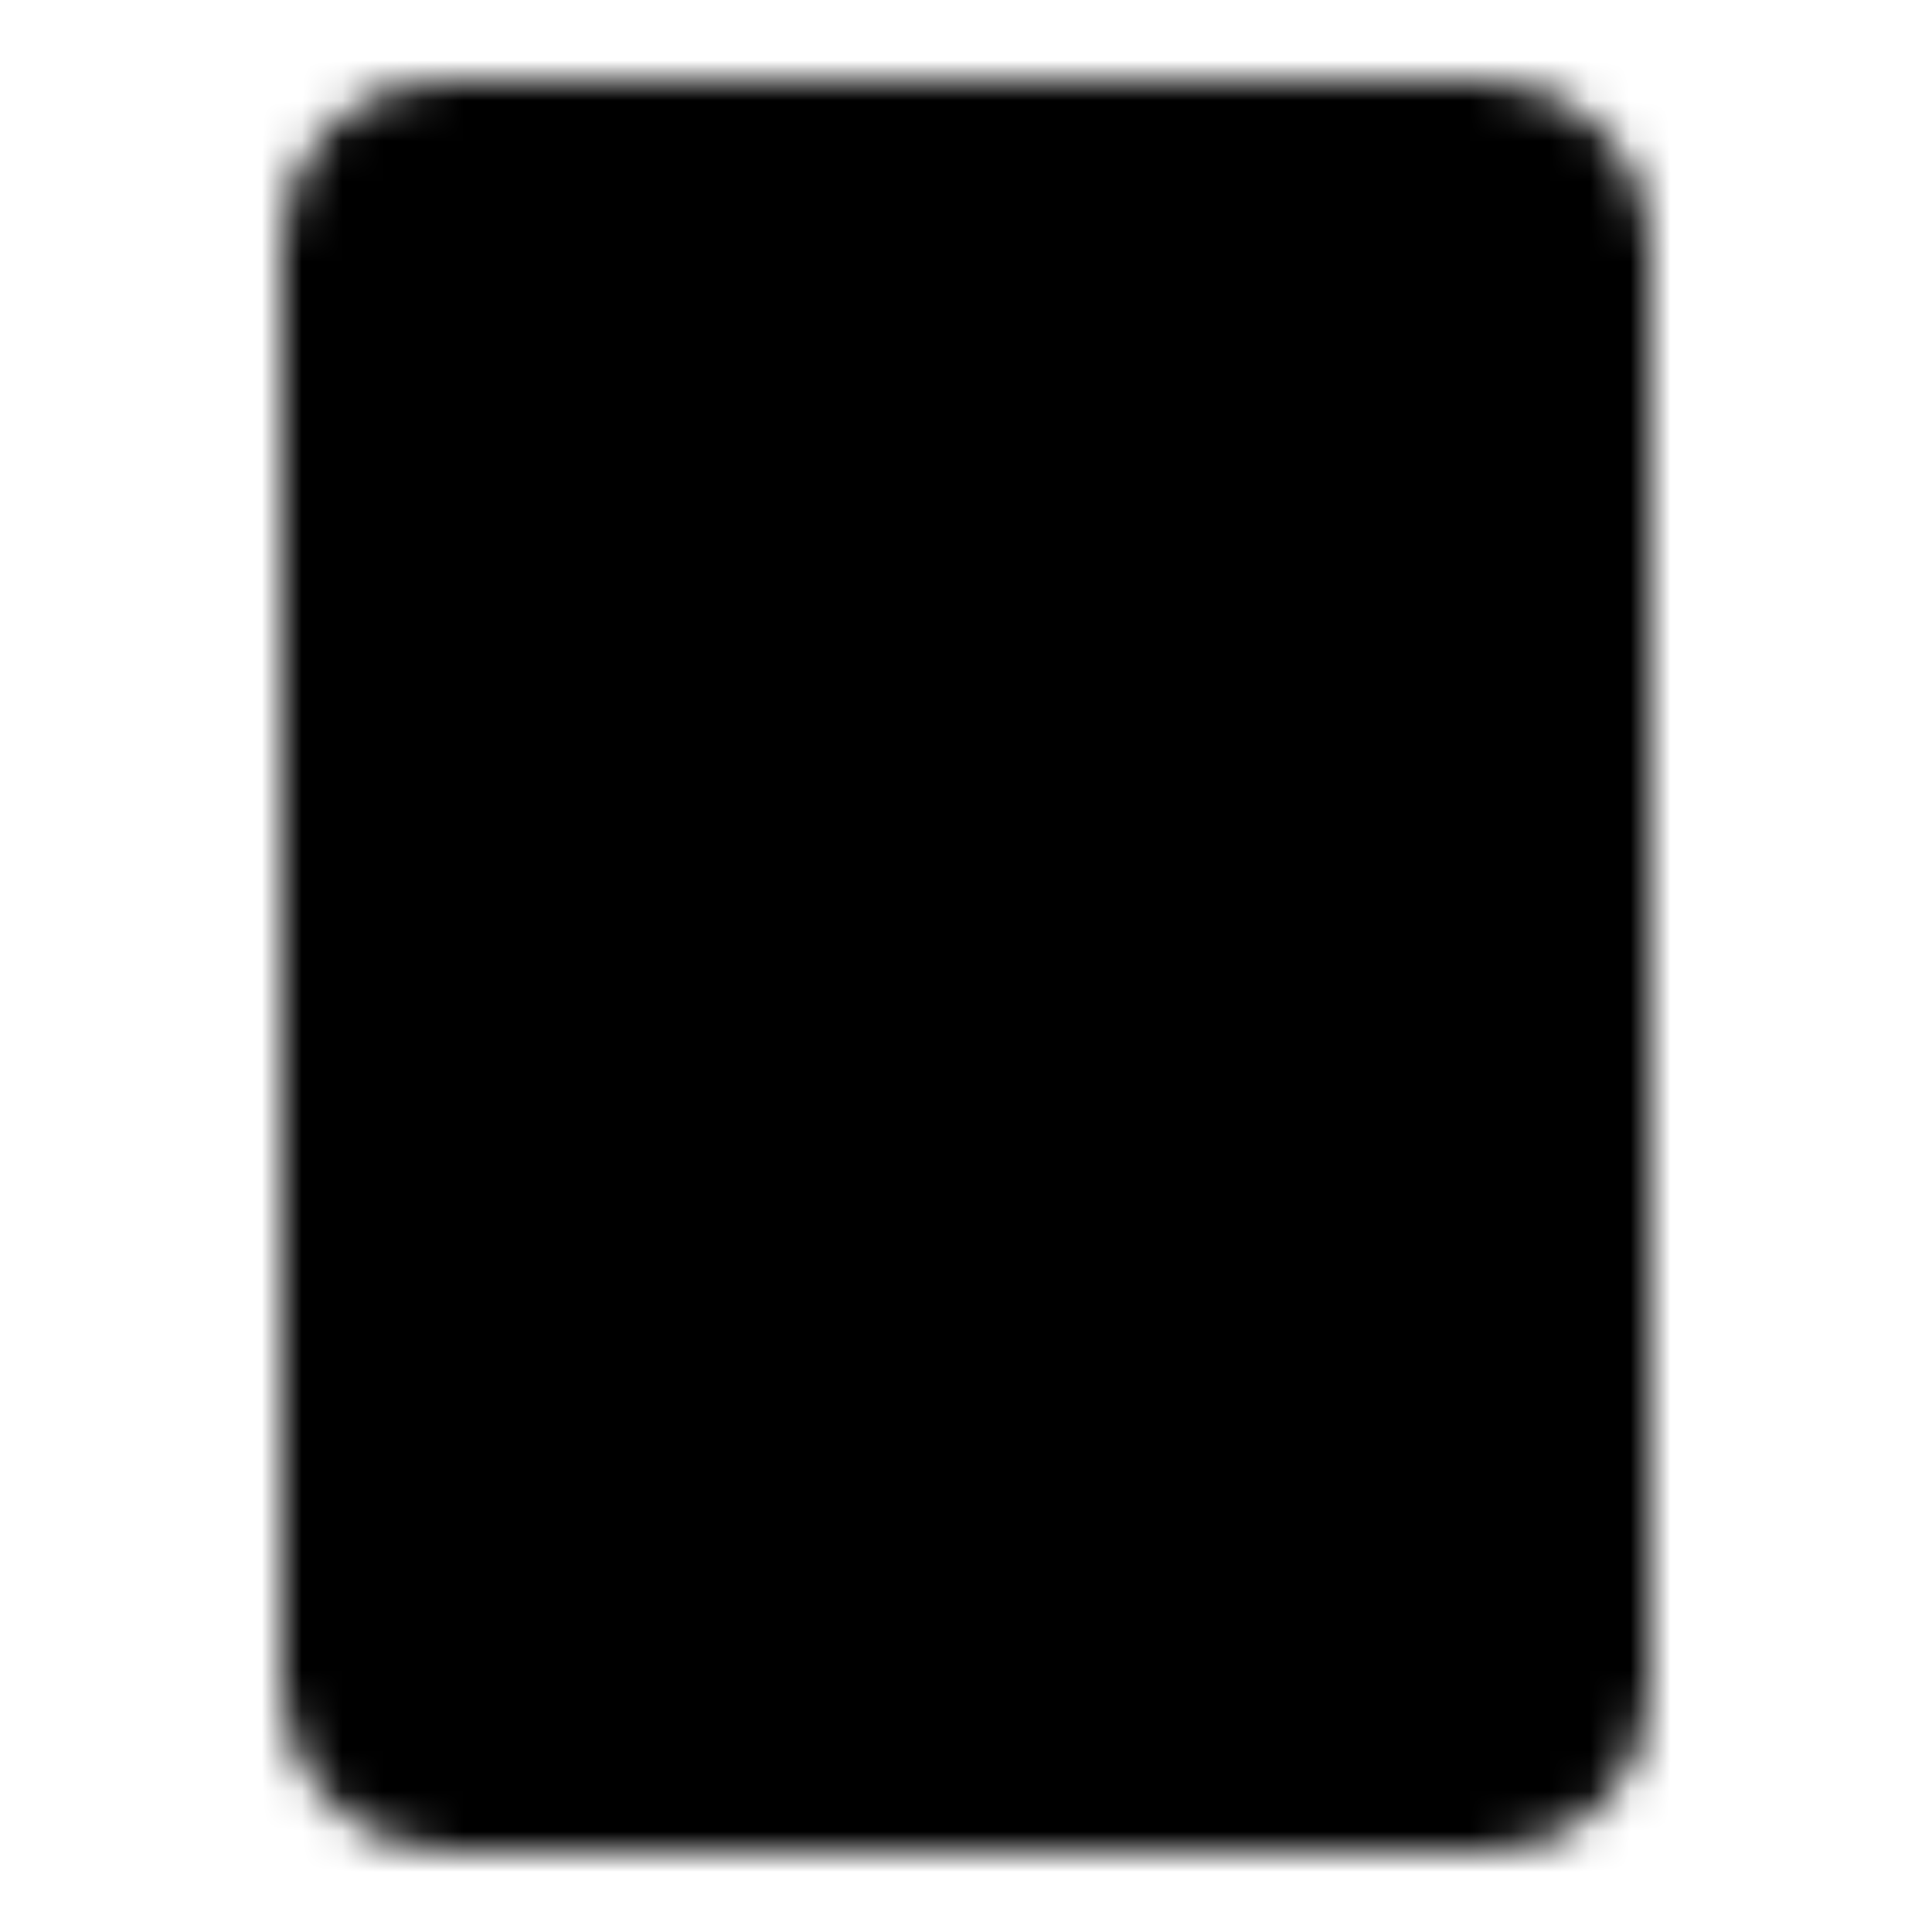 <svg xmlns="http://www.w3.org/2000/svg" xmlns:xlink="http://www.w3.org/1999/xlink" width="48" height="48" viewBox="0 0 48 48"><defs><mask id="ipSHdd0"><g fill="none"><rect width="30" height="40" x="9" y="4" fill="#fff" stroke="#fff" stroke-linecap="round" stroke-linejoin="round" stroke-width="4" rx="2"/><circle cx="32" cy="10" r="2" fill="#000"/><circle cx="16" cy="10" r="2" fill="#000"/><circle cx="32" cy="38" r="2" fill="#000"/><circle cx="16" cy="38" r="2" fill="#000"/><path stroke="#000" stroke-linecap="round" stroke-linejoin="round" stroke-width="4" d="M24 30a8 8 0 1 0-8-8m8 0l-6 6"/></g></mask></defs><path fill="currentColor" d="M0 0h48v48H0z" mask="url(#ipSHdd0)"/></svg>